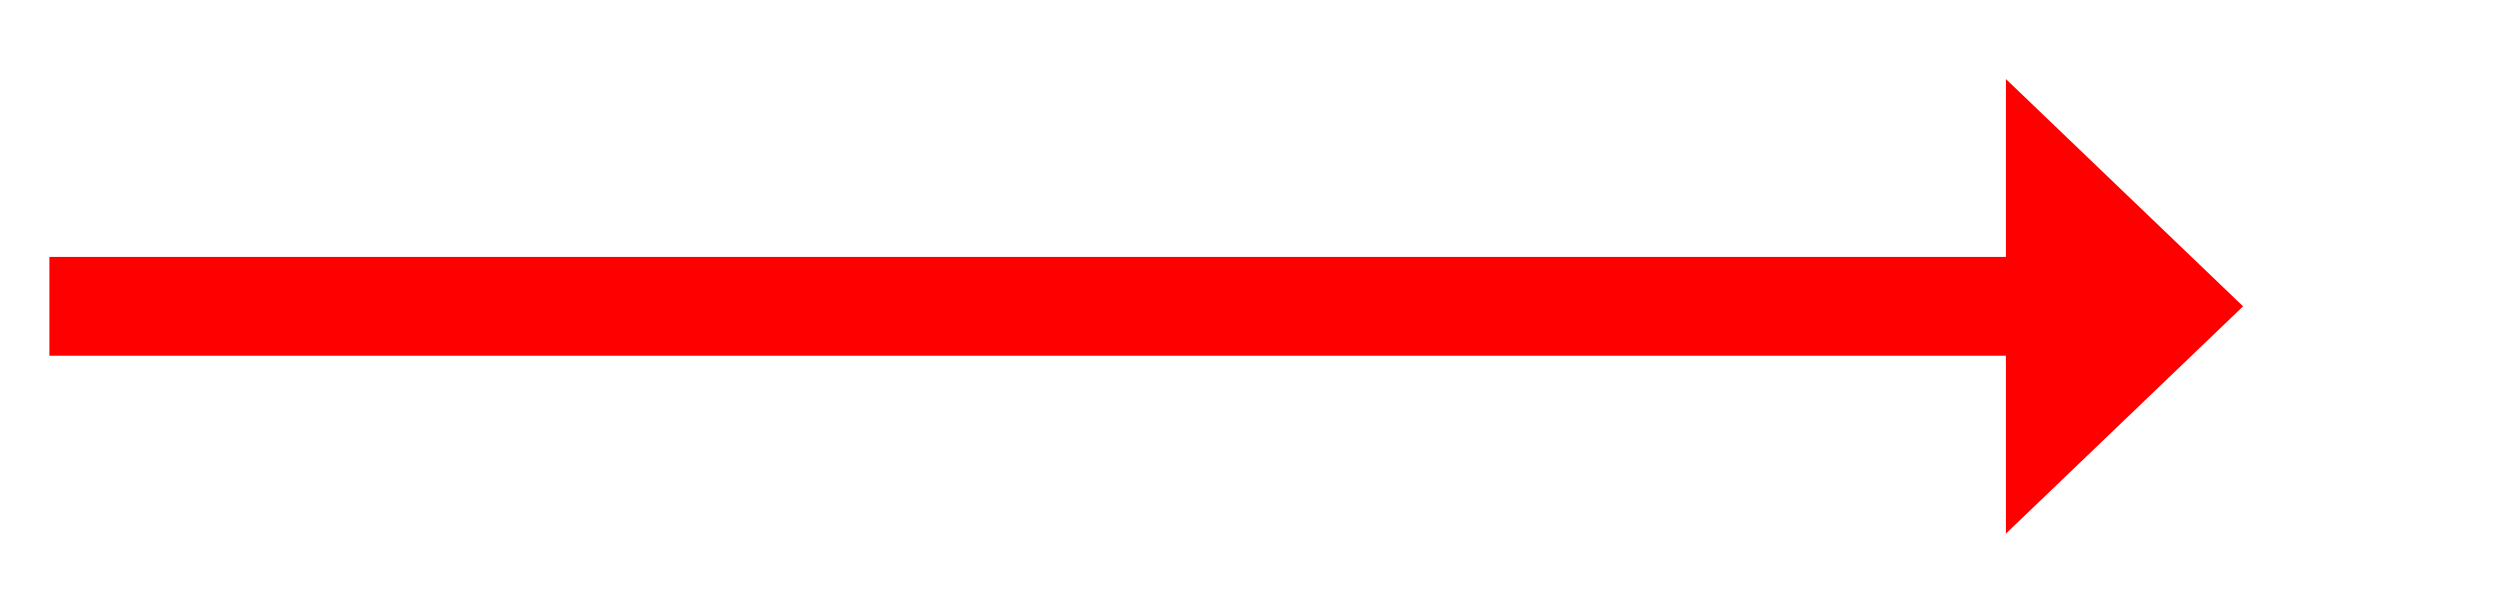 ﻿<?xml version="1.0" encoding="utf-8"?>
<svg version="1.1" xmlns:xlink="http://www.w3.org/1999/xlink" width="126.5px" height="31px" xmlns="http://www.w3.org/2000/svg">
  <g transform="matrix(1 0 0 1 -650.5 -404 )">
    <path d="M 752 431  L 764 419.5  L 752 408  L 752 431  Z " fill-rule="nonzero" fill="#ff0000" stroke="none" />
    <path d="M 653 419.5  L 755 419.5  " stroke-width="5" stroke="#ff0000" fill="none" />
  </g>
</svg>